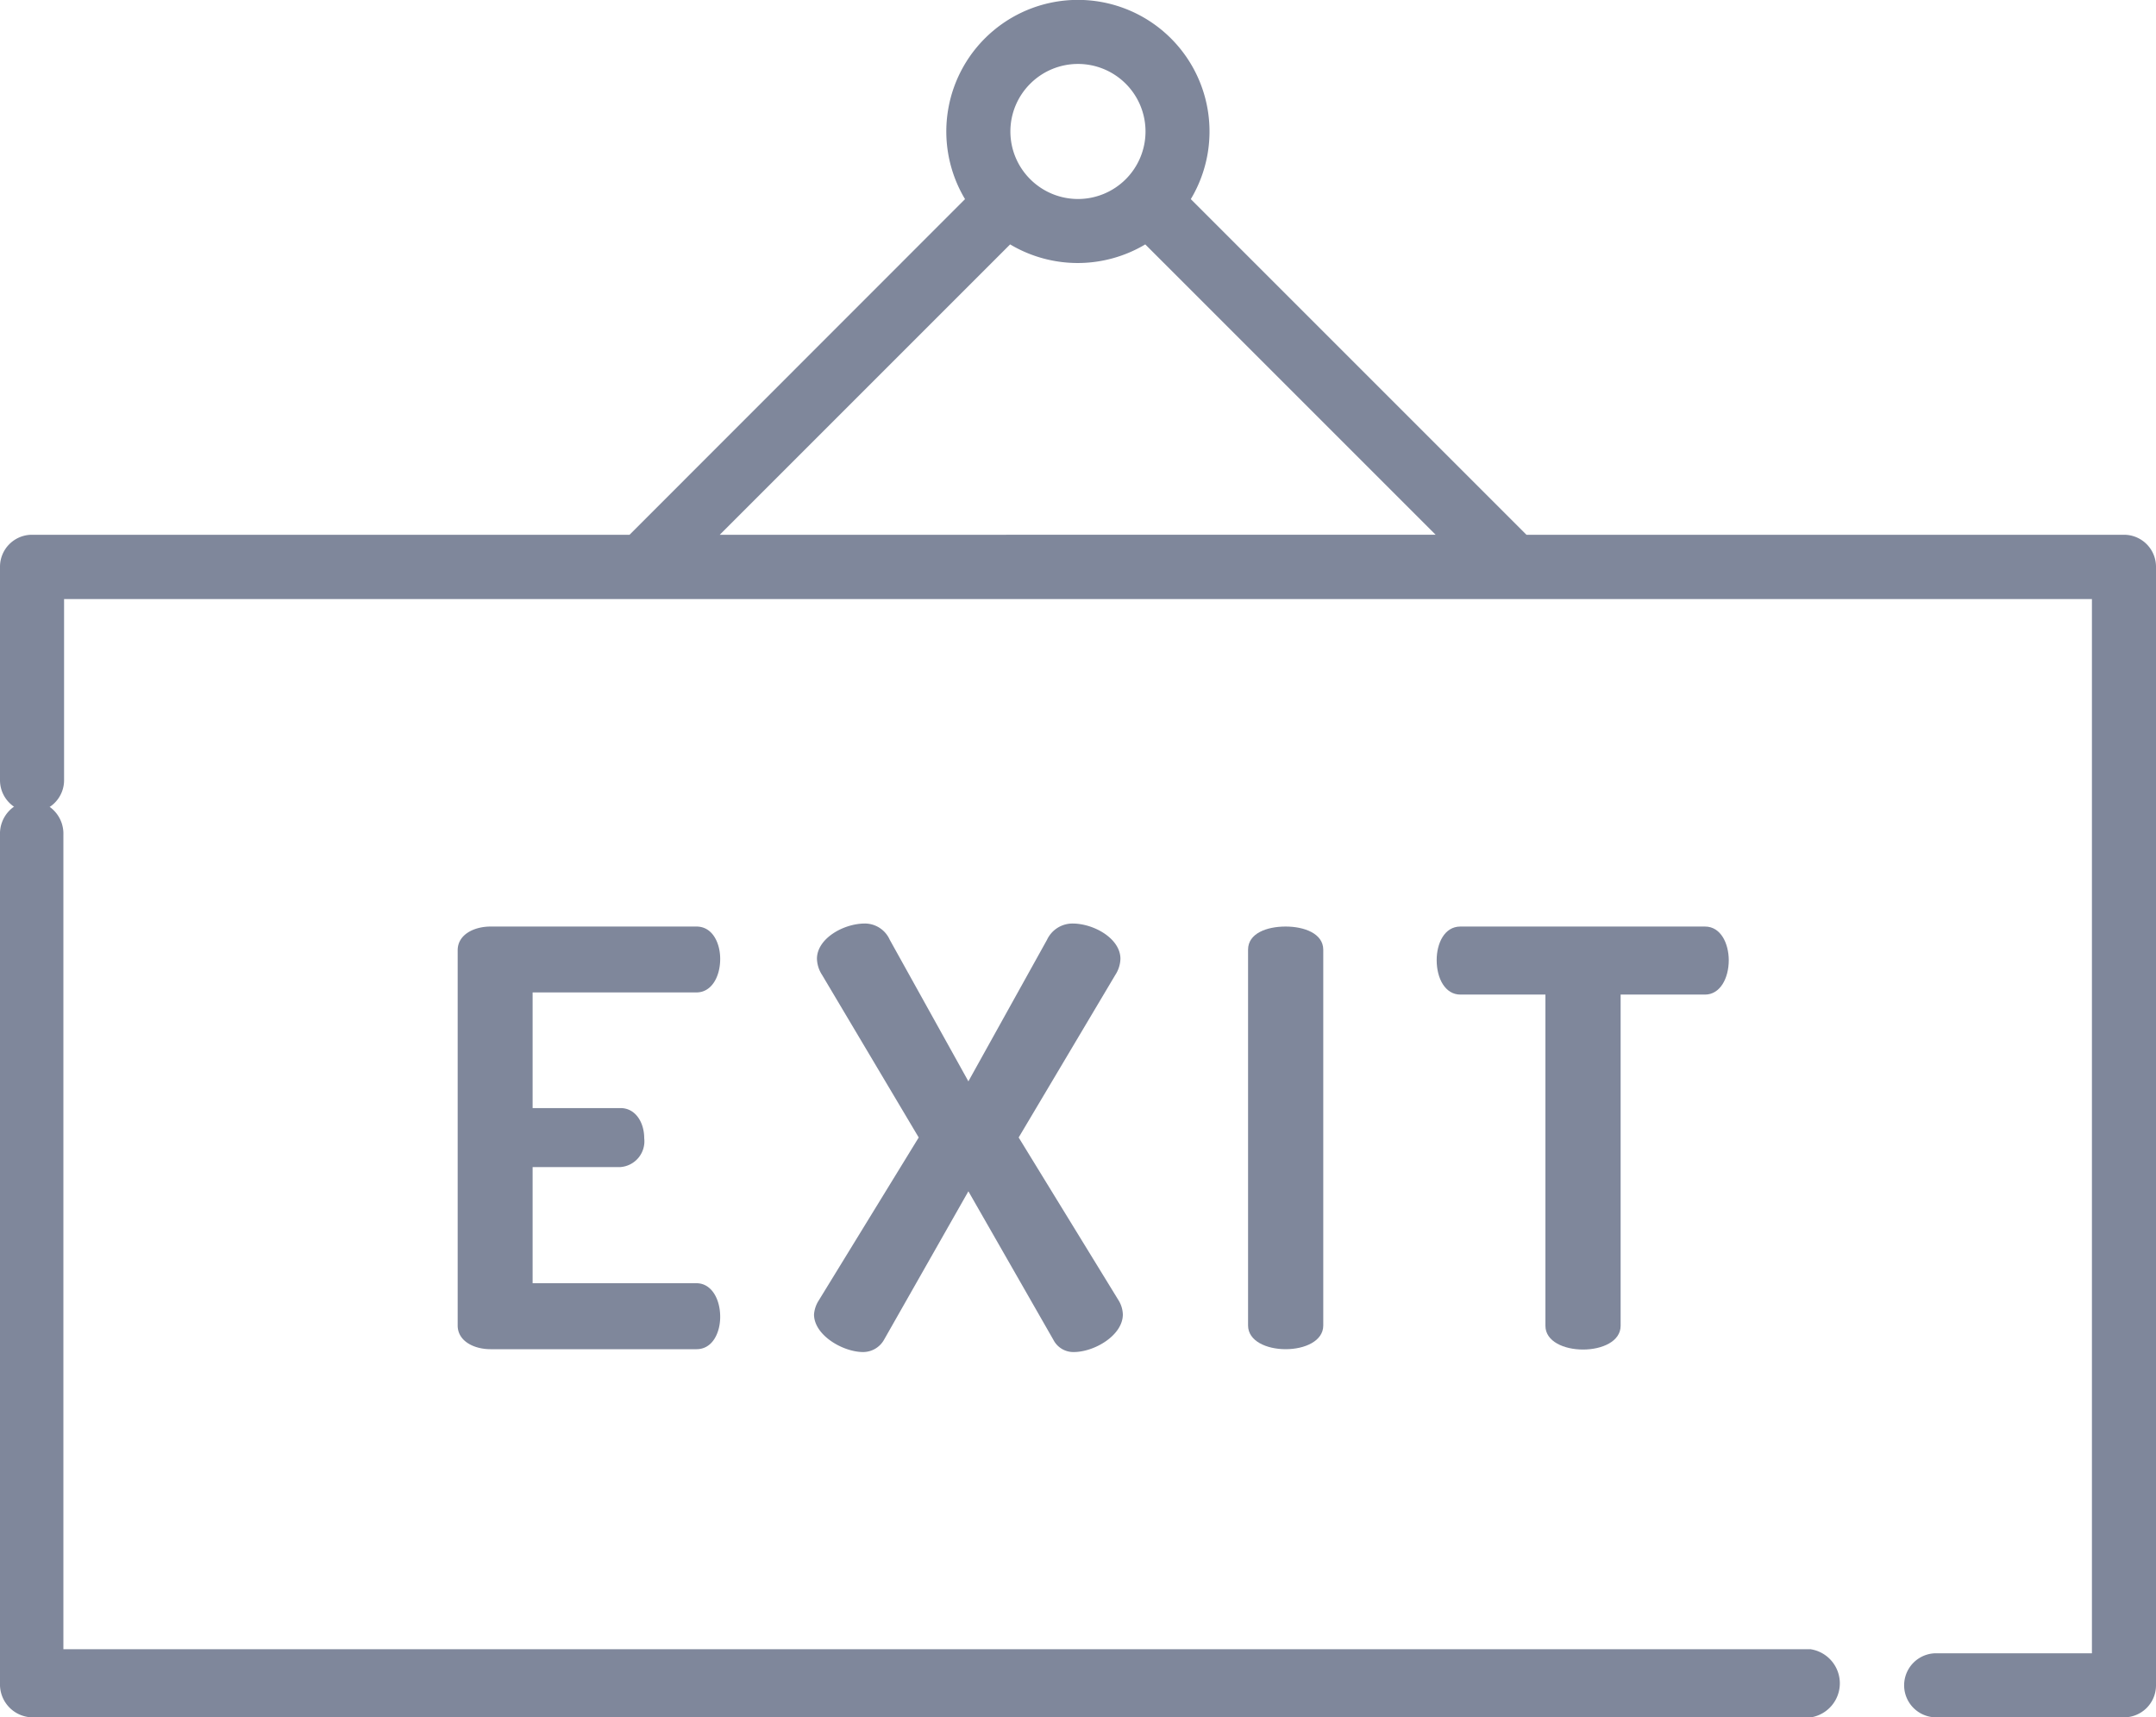 <svg xmlns="http://www.w3.org/2000/svg" width="25" height="19.914" viewBox="0 0 25 19.914">
  <g id="exit_light" transform="translate(0 -52.084)">
    <g id="Grupo_80" data-name="Grupo 80" transform="translate(0 61.369)">
      <g id="Grupo_79" data-name="Grupo 79" transform="translate(0 0)">
        <path id="Caminho_81" data-name="Caminho 81" d="M21,264.954H.735V255.51a.382.382,0,0,0-.368-.395A.382.382,0,0,0,0,255.51v9.839a.382.382,0,0,0,.368.395H21a.4.4,0,0,0,0-.789Z" transform="translate(0 -255.115)" fill="#7f879b"/>
      </g>
    </g>
    <g id="Grupo_82" data-name="Grupo 82" transform="translate(0 52.084)">
      <g id="Grupo_81" data-name="Grupo 81" transform="translate(0 0)">
        <path id="Caminho_82" data-name="Caminho 82" d="M24.629,58.285H17.7l-3.892-3.892a1.526,1.526,0,1,0-2.618,0L7.3,58.285H.371A.371.371,0,0,0,0,58.656v2.475a.371.371,0,1,0,.743,0v-2.1H24.257V71.255H22.451a.371.371,0,0,0,0,.743h2.178A.371.371,0,0,0,25,71.626V58.656A.371.371,0,0,0,24.629,58.285ZM11.946,53.055a.783.783,0,1,1,0,1.107A.781.781,0,0,1,11.946,53.055Zm-3.6,5.23,3.367-3.367a1.53,1.53,0,0,0,1.567,0l3.367,3.367Z" transform="translate(0 -52.084)" fill="#7f879b"/>
      </g>
    </g>
    <g id="Grupo_84" data-name="Grupo 84" transform="translate(5.307 62.828)">
      <g id="Grupo_83" data-name="Grupo 83" transform="translate(0 0)">
        <path id="Caminho_83" data-name="Caminho 83" d="M112.355,280.517h-1.9V279.17h1.019a.3.3,0,0,0,.275-.335c0-.181-.1-.349-.275-.349h-1.019v-1.341h1.9c.174,0,.275-.181.275-.389,0-.181-.087-.375-.275-.375h-2.387c-.194,0-.382.094-.382.275v4.351c0,.181.188.275.382.275h2.387c.188,0,.275-.194.275-.375C112.63,280.7,112.529,280.517,112.355,280.517Z" transform="translate(-109.586 -276.381)" fill="#7f879b"/>
      </g>
    </g>
    <g id="Grupo_86" data-name="Grupo 86" transform="translate(9.439 62.794)">
      <g id="Grupo_85" data-name="Grupo 85">
        <path id="Caminho_84" data-name="Caminho 84" d="M198.76,280.108l-1.16-1.891,1.12-1.884a.362.362,0,0,0,.06-.188c0-.235-.308-.409-.556-.409a.326.326,0,0,0-.295.188l-.912,1.642-.912-1.642a.316.316,0,0,0-.288-.188c-.248,0-.556.174-.556.409a.362.362,0,0,0,.06.188l1.12,1.884-1.16,1.891a.349.349,0,0,0-.054.161c0,.241.335.436.57.436a.279.279,0,0,0,.241-.141l.979-1.723.986,1.723a.26.26,0,0,0,.235.141c.241,0,.57-.194.57-.436A.332.332,0,0,0,198.76,280.108Z" transform="translate(-195.227 -275.737)" fill="#7f879b"/>
      </g>
    </g>
    <g id="Grupo_88" data-name="Grupo 88" transform="translate(14.472 62.828)">
      <g id="Grupo_87" data-name="Grupo 87" transform="translate(0 0)">
        <path id="Caminho_85" data-name="Caminho 85" d="M297.45,276.382c-.221,0-.436.08-.436.268v4.358c0,.181.215.275.436.275s.436-.094.436-.275V276.65C297.885,276.462,297.664,276.382,297.45,276.382Z" transform="translate(-297.014 -276.382)" fill="#7f879b"/>
      </g>
    </g>
    <g id="Grupo_90" data-name="Grupo 90" transform="translate(16.659 62.828)">
      <g id="Grupo_89" data-name="Grupo 89" transform="translate(0 0)">
        <path id="Caminho_86" data-name="Caminho 86" d="M347.442,276.382h-2.836c-.188,0-.275.2-.275.389,0,.215.1.4.275.4h.986v3.841c0,.181.215.275.436.275s.436-.094.436-.275v-3.841h.979c.174,0,.275-.188.275-.4C347.717,276.583,347.629,276.382,347.442,276.382Z" transform="translate(-344.331 -276.382)" fill="#7f879b"/>
      </g>
    </g>
  </g>
</svg>
